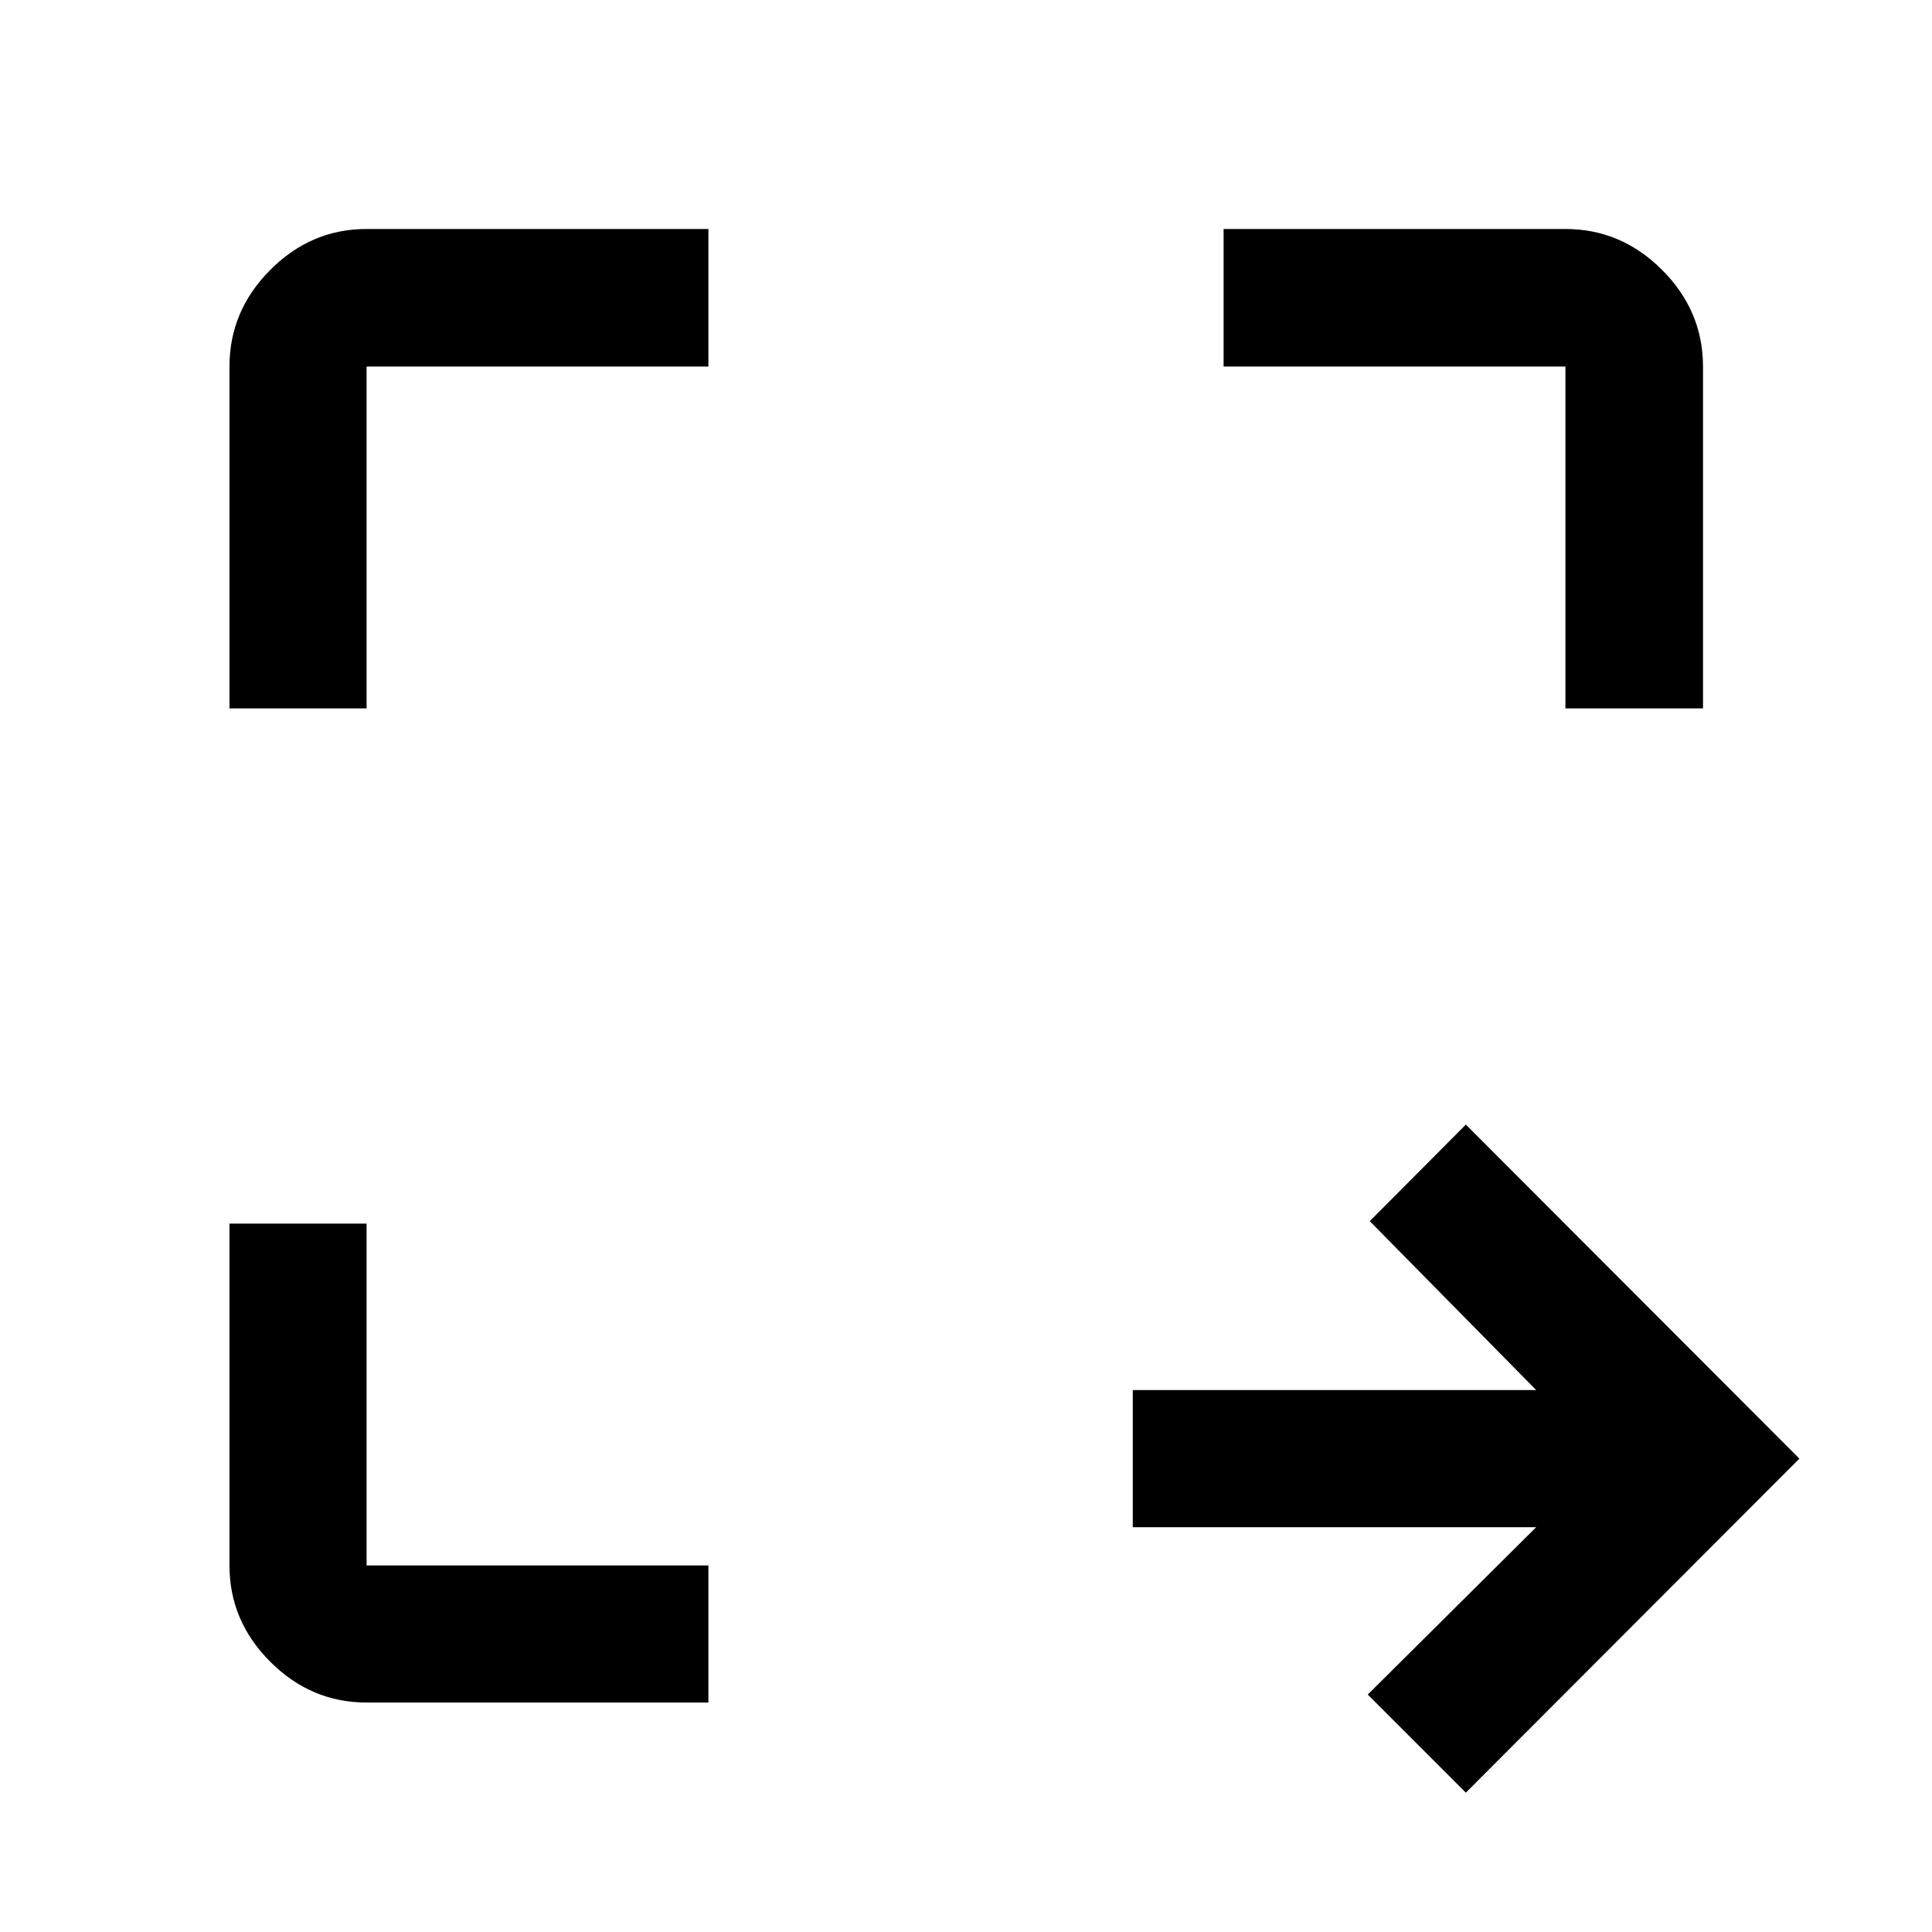 <svg xmlns="http://www.w3.org/2000/svg" width="48" height="48" viewBox="0 -960 960 960"><path d="m728.37-69.239-48.74-48.739 83.696-83.174H562.87v-68.131h200.456l-82.696-83.934 47.74-47.979 165.739 165.979L728.37-69.239Zm-546.218-44.783q-27.599 0-47.865-20.265-20.265-20.266-20.265-47.865V-352h68.13v169.848H352v68.13H182.152ZM114.022-608v-169.848q0-27.697 20.265-48.033 20.266-20.337 47.865-20.337H352v68.37H182.152V-608h-68.13Zm663.826 0v-169.848H608v-68.37h169.848q27.697 0 48.033 20.337 20.337 20.336 20.337 48.033V-608h-68.37Z"/></svg>